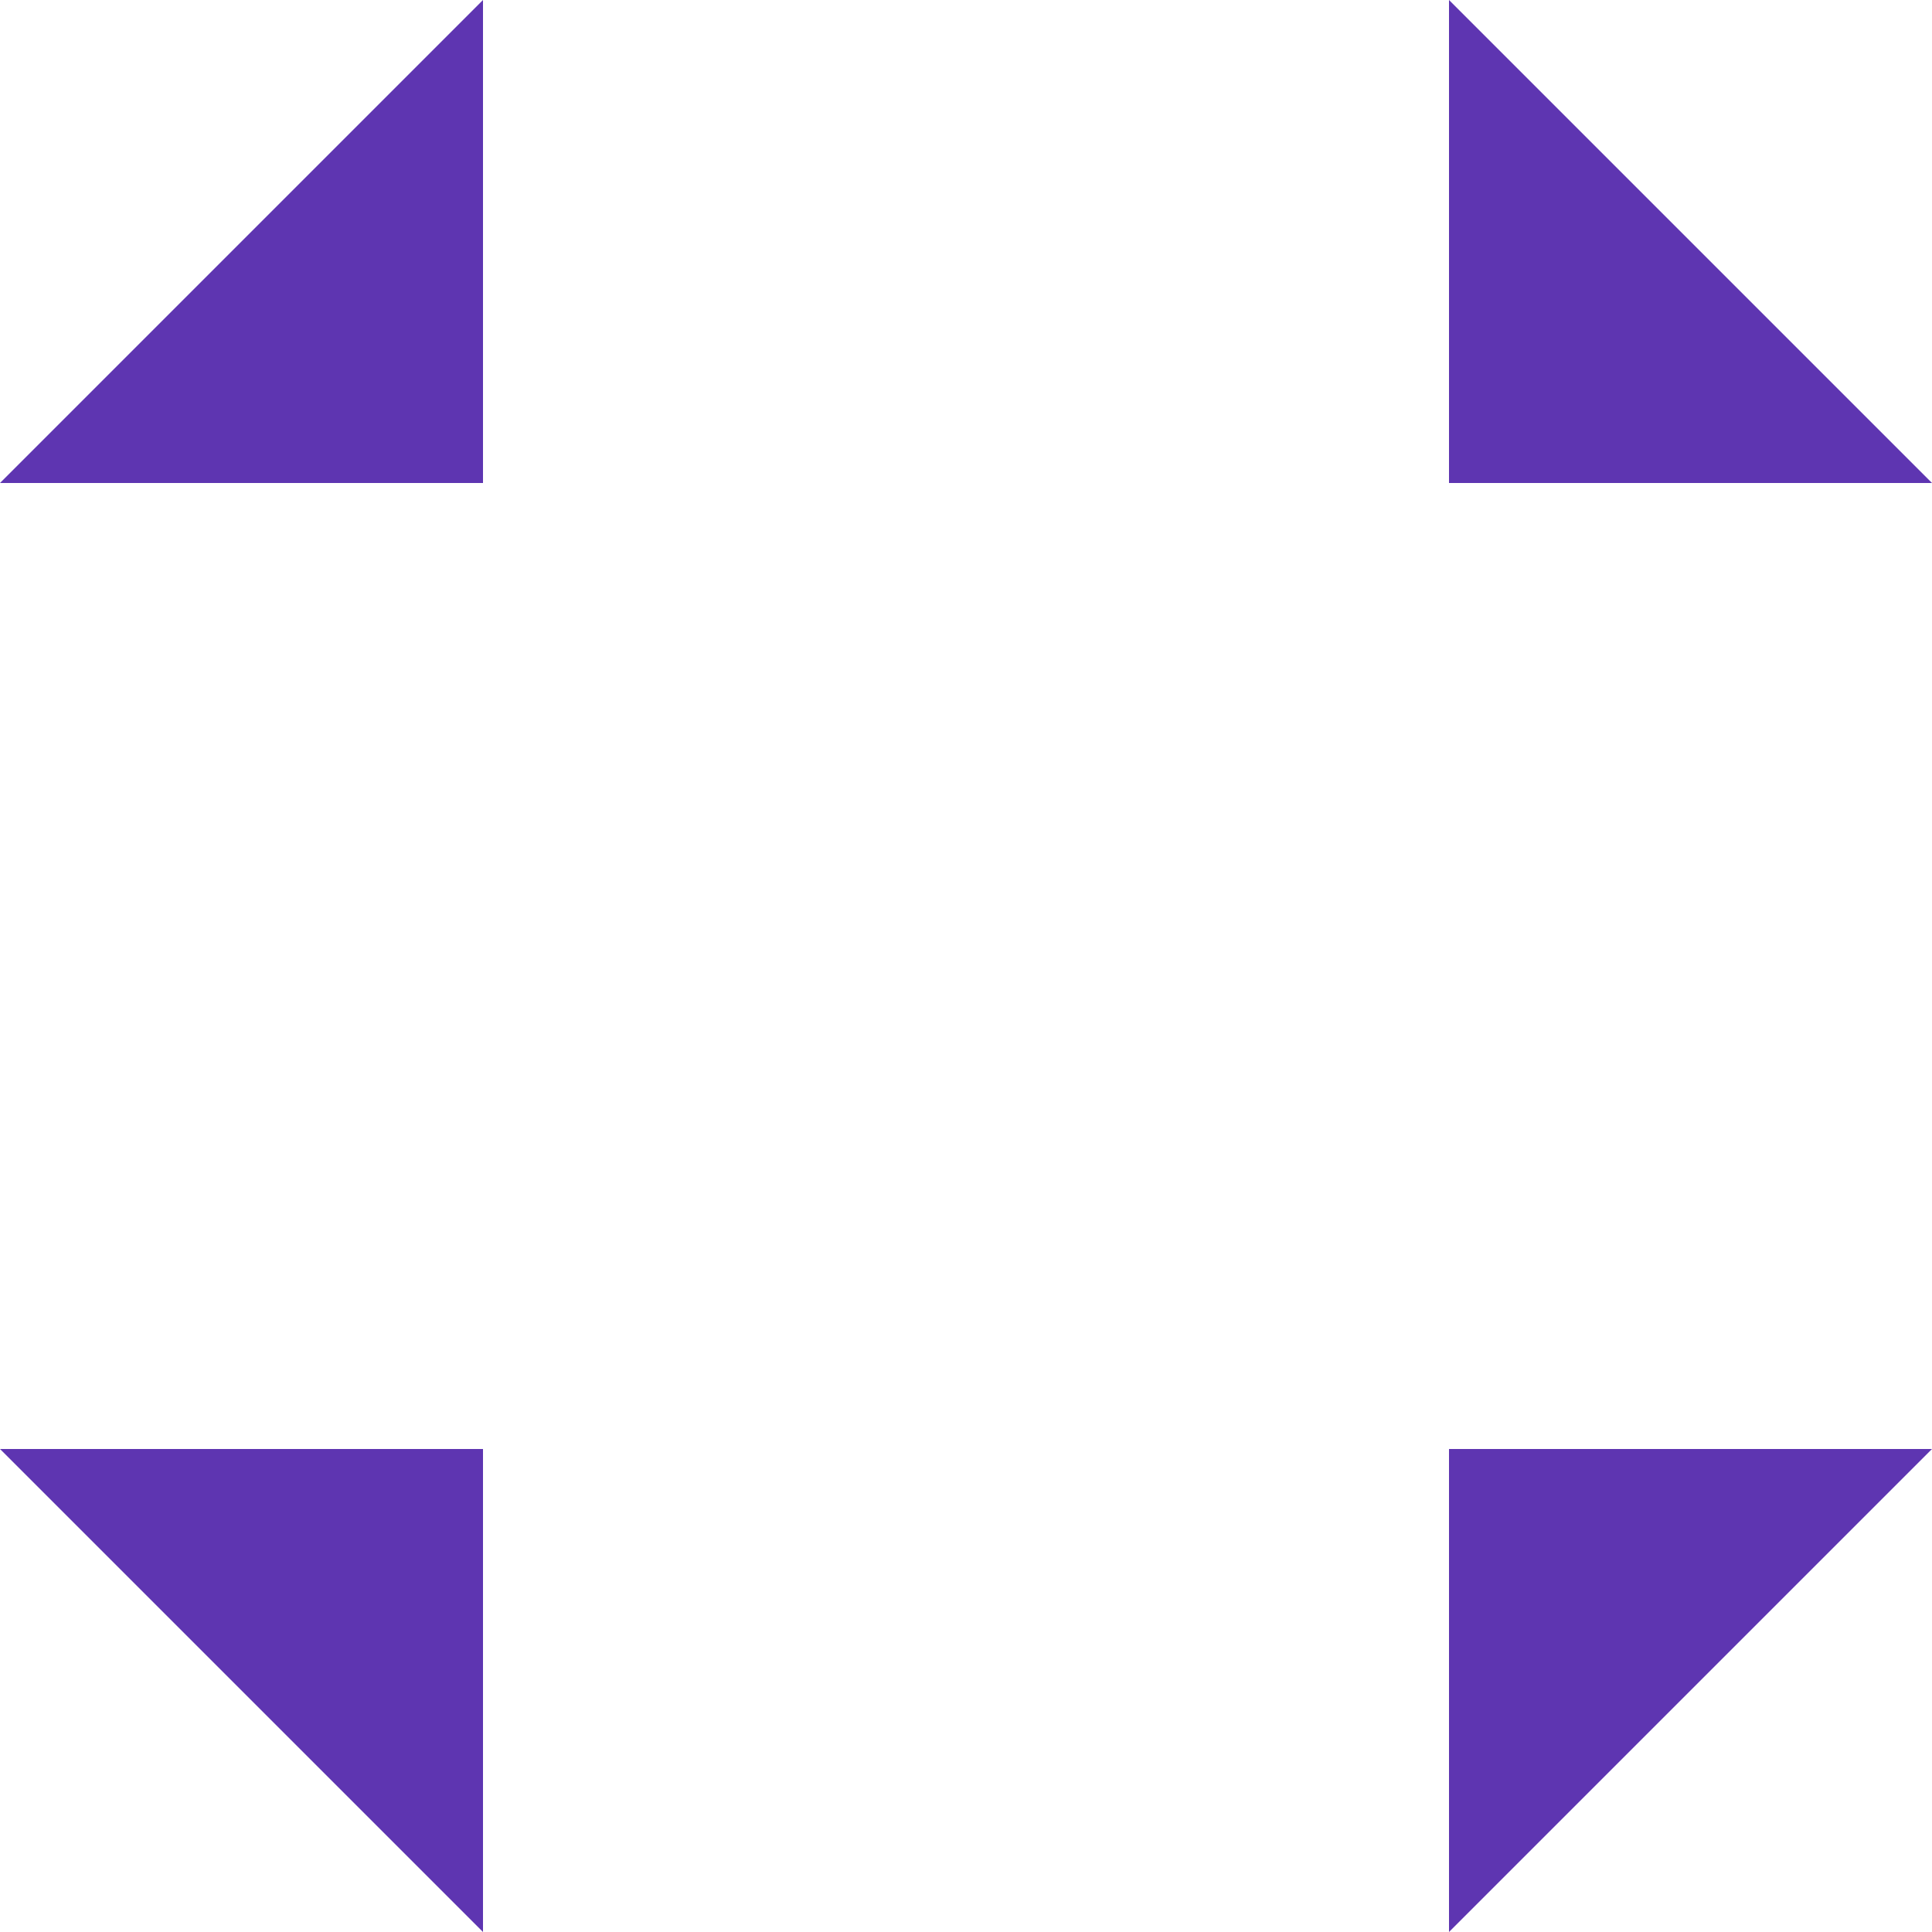 <svg xmlns:dc="http://purl.org/dc/elements/1.1/" xmlns:cc="http://creativecommons.org/ns#" xmlns:rdf="http://www.w3.org/1999/02/22-rdf-syntax-ns#" xmlns:svg="http://www.w3.org/2000/svg" xmlns="http://www.w3.org/2000/svg" viewBox="0 0 48 48" fill="none" shape-rendering="auto">    <path d="M12 12H0L12 0v12Z" fill="rgba(94, 53, 177, 1)"/><g transform="rotate(90 24 24)"><path d="M12 12H0L12 0v12Z" fill="rgba(94, 53, 177, 1)"/></g><g transform="rotate(-90 24 24)"><path d="M12 12H0L12 0v12Z" fill="rgba(94, 53, 177, 1)"/></g><g transform="rotate(180 24 24)"><path d="M12 12H0L12 0v12Z" fill="rgba(94, 53, 177, 1)"/></g></svg>